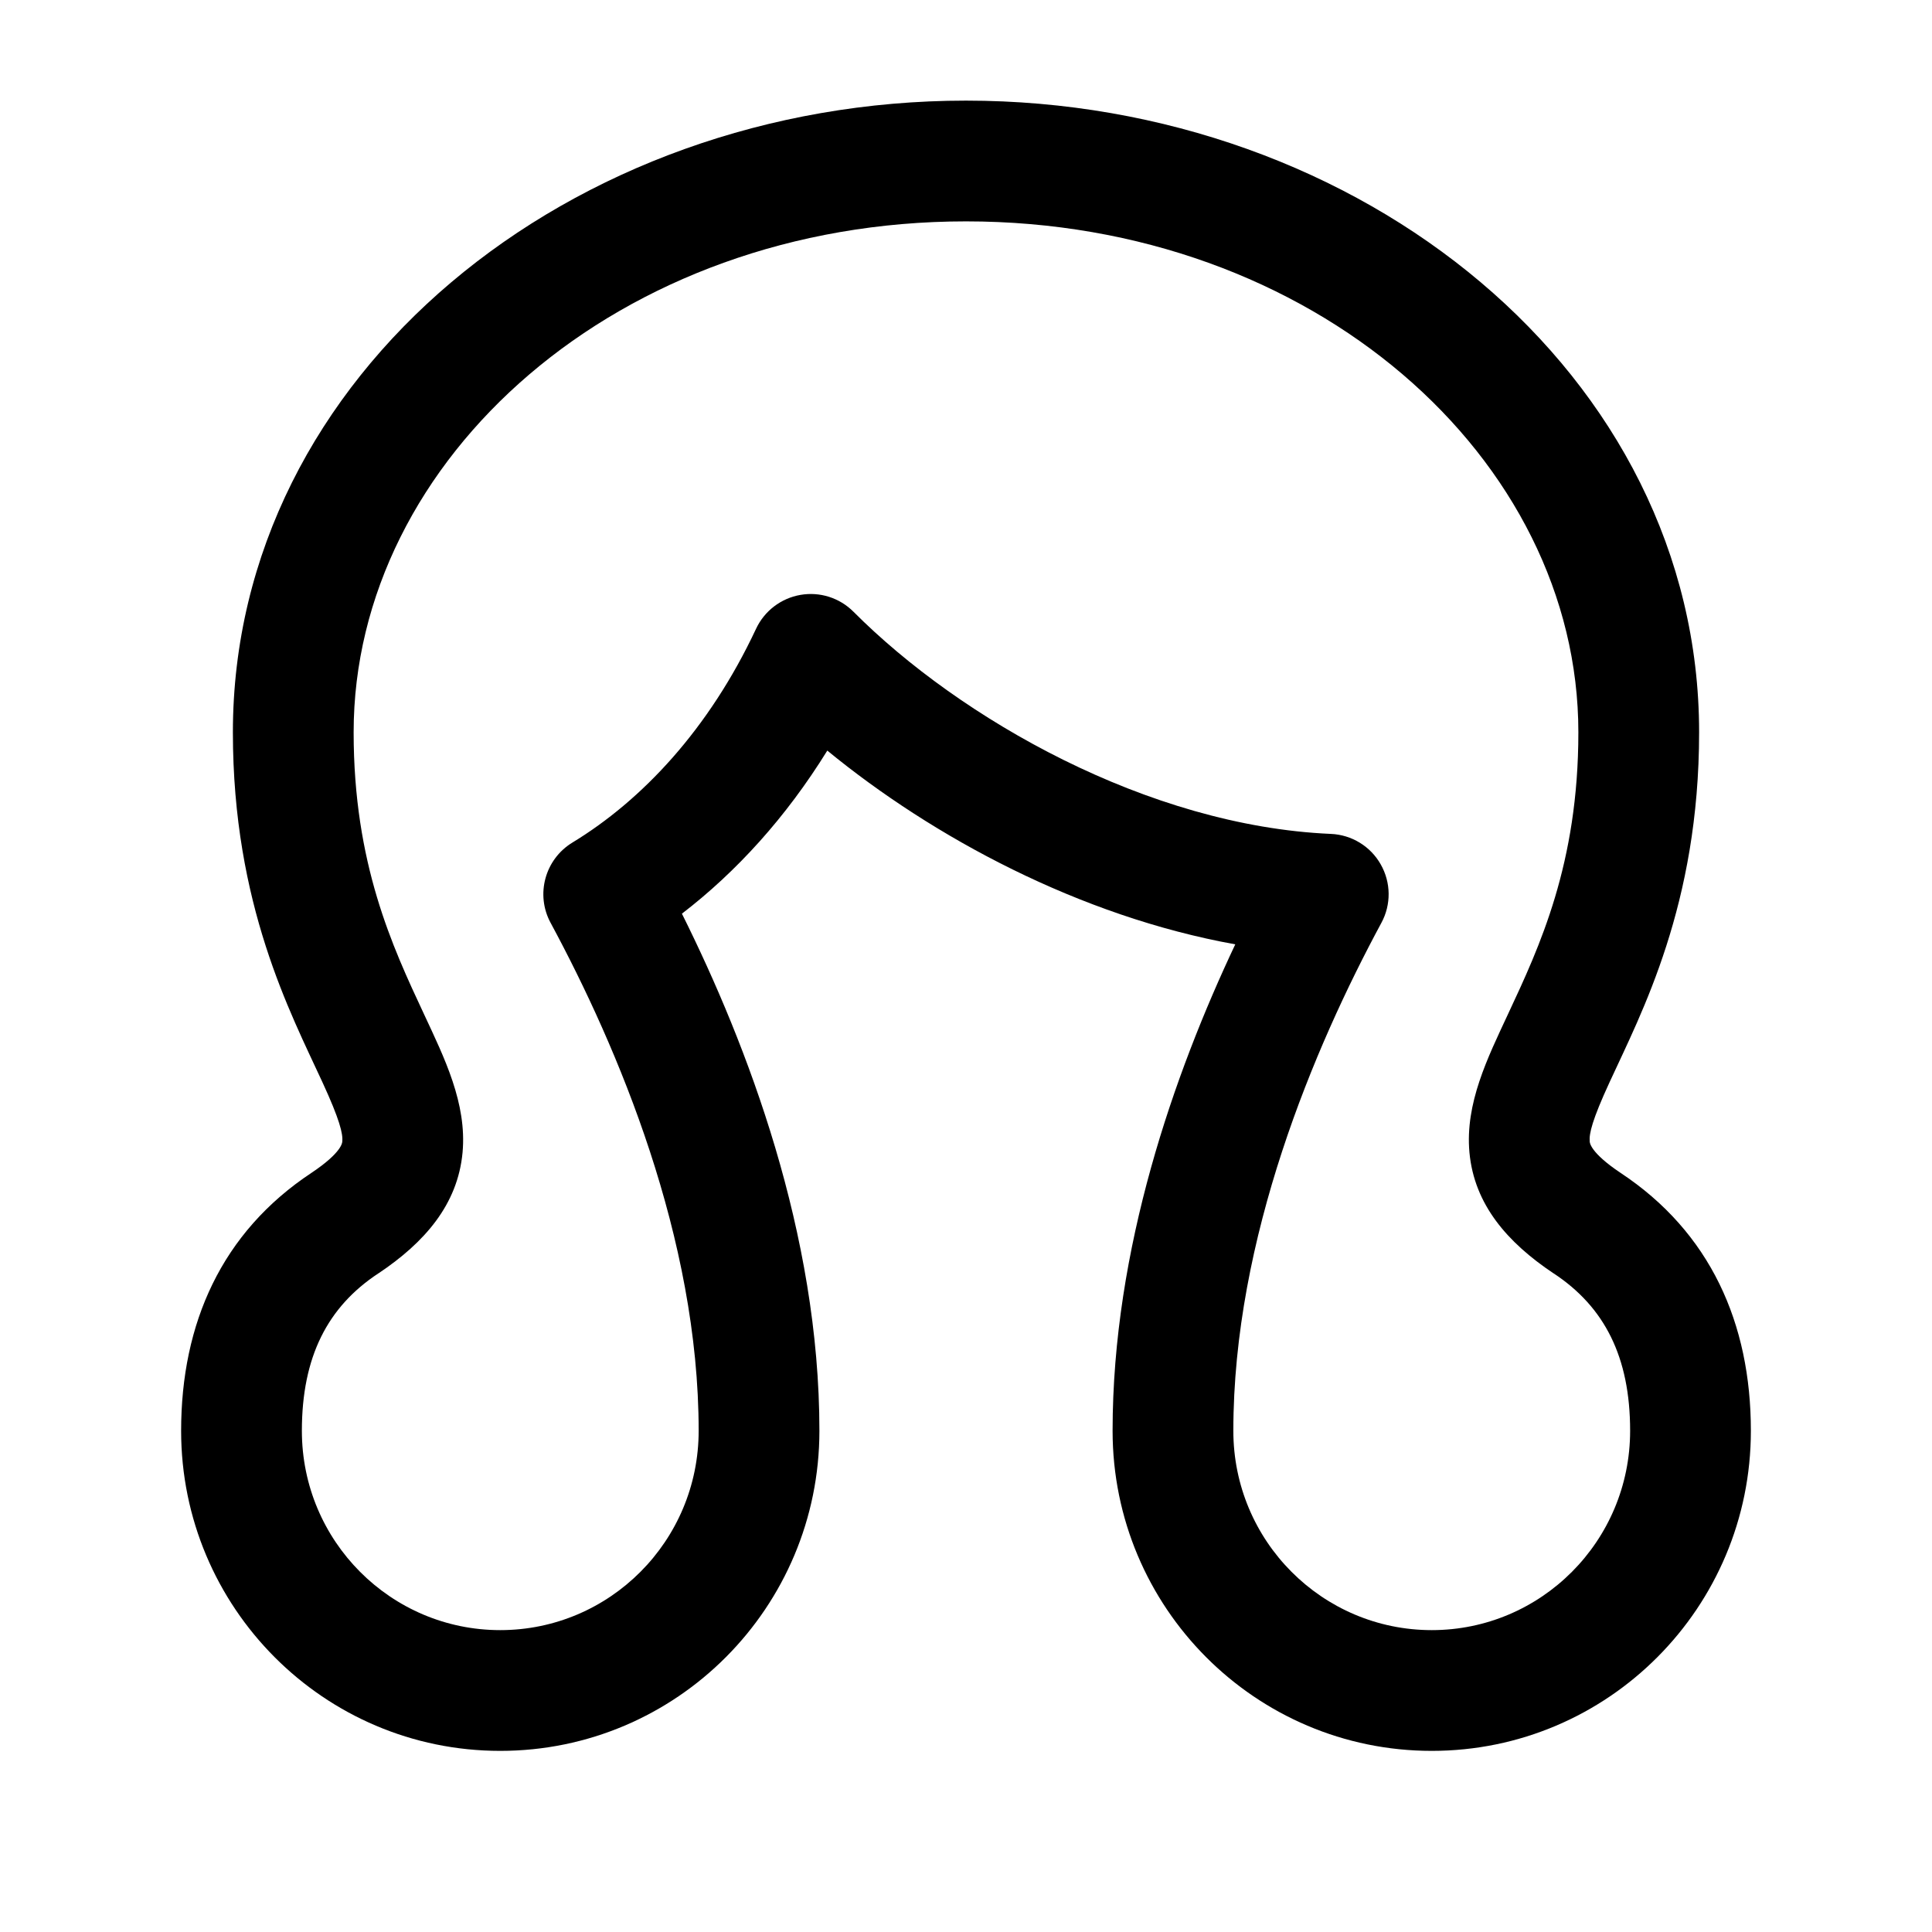 <?xml version="1.0"?>
<svg xmlns="http://www.w3.org/2000/svg" width="24.0" height="24.0" viewBox="0 0 24.0 24.0">
  <path d="M12,2.75C7.679,2.75 4.393,5.702 4.393,9.097C4.393,10.729 4.874,11.758 5.268,12.6C5.519,13.139 5.802,13.706 5.746,14.317C5.686,14.964 5.274,15.435 4.703,15.817L4.699,15.819C4.069,16.235 3.75,16.855 3.75,17.774C3.75,19.144 4.856,20.25 6.214,20.25C7.573,20.25 8.679,19.144 8.679,17.774C8.679,15.379 7.676,13.014 6.84,11.464C6.65,11.113 6.769,10.675 7.11,10.467C7.976,9.941 8.808,9.058 9.392,7.811C9.496,7.589 9.702,7.432 9.943,7.39C10.184,7.348 10.43,7.426 10.603,7.6C11.928,8.93 14.265,10.261 16.532,10.359C16.791,10.37 17.025,10.513 17.152,10.738C17.28,10.963 17.283,11.237 17.16,11.464C16.324,13.014 15.321,15.379 15.321,17.774C15.321,19.144 16.427,20.25 17.786,20.25C19.144,20.25 20.25,19.144 20.25,17.774C20.25,16.855 19.931,16.235 19.301,15.819L19.297,15.817C18.726,15.435 18.314,14.964 18.254,14.317C18.198,13.706 18.481,13.139 18.732,12.6C19.126,11.758 19.607,10.729 19.607,9.097C19.607,5.702 16.321,2.75 12,2.75ZM2.893,9.097C2.893,4.653 7.09,1.25 12,1.25C16.91,1.25 21.107,4.653 21.107,9.097C21.107,11.241 20.391,12.582 19.994,13.445C19.779,13.911 19.739,14.084 19.748,14.179V14.179C19.748,14.19 19.75,14.315 20.13,14.569C21.246,15.307 21.75,16.439 21.75,17.774C21.75,19.967 19.978,21.75 17.786,21.75C15.594,21.75 13.821,19.967 13.821,17.774C13.821,15.51 14.586,13.337 15.345,11.731C13.414,11.383 11.59,10.401 10.277,9.324C9.765,10.153 9.146,10.832 8.471,11.35C9.285,12.984 10.179,15.325 10.179,17.774C10.179,19.967 8.406,21.75 6.214,21.75C4.022,21.75 2.25,19.967 2.25,17.774C2.25,16.439 2.754,15.307 3.87,14.569C4.25,14.315 4.252,14.191 4.252,14.179V14.179C4.261,14.085 4.221,13.911 4.006,13.445C3.609,12.582 2.893,11.241 2.893,9.097Z" fill="currentColor" />
</svg>
